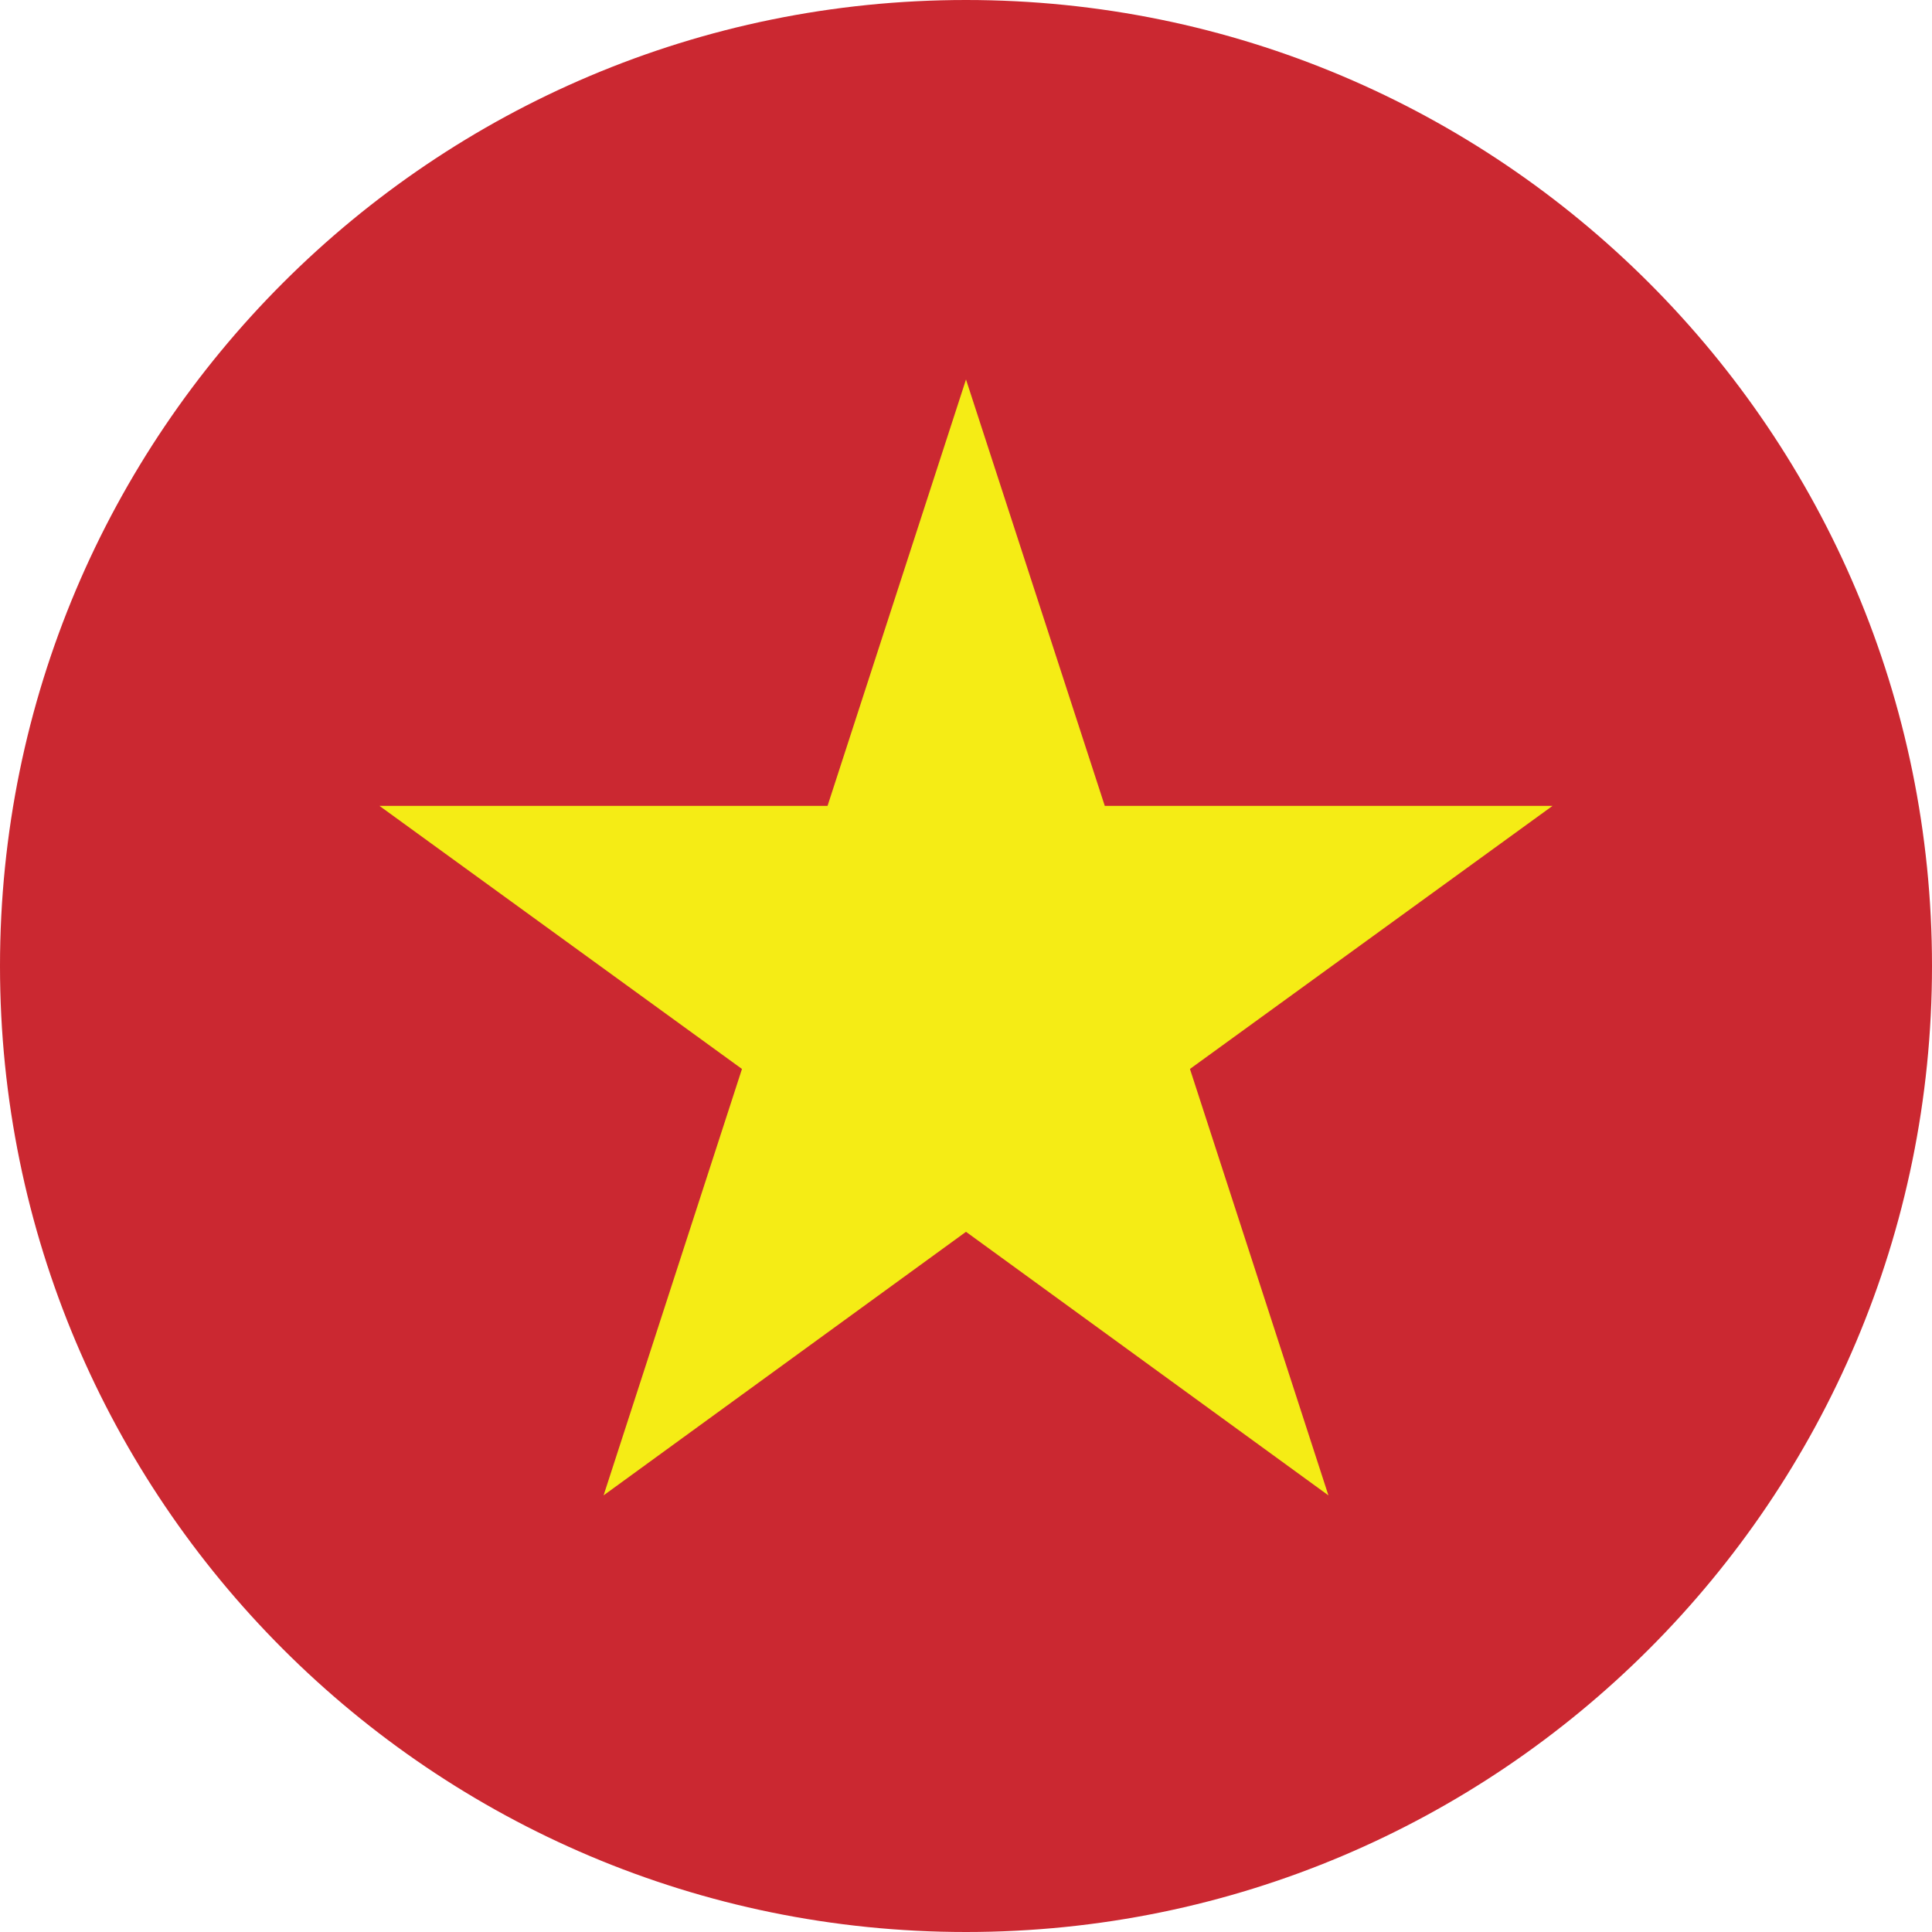 <?xml version="1.0" encoding="UTF-8"?>
<svg width="24px" height="24px" viewBox="0 0 24 24" version="1.1" xmlns="http://www.w3.org/2000/svg" xmlns:xlink="http://www.w3.org/1999/xlink">
    <title>0country/country_vietnam_84</title>
    <g id="0资源库" stroke="none" stroke-width="1" fill="none" fill-rule="evenodd">
        <g id="国旗" transform="translate(-28, -148)">
            <g id="越南" transform="translate(28, 148)">
                <path d="M12,0 C18.628,0 24,5.372 24,12 C24,18.626 18.628,24 12,24 C5.372,24 0,18.626 0,12 C0,5.372 5.372,0 12,0" id="Fill-9462" fill="#CB2831"></path>
                <polyline id="Fill-9463" fill="#F5EC15" points="14.782 13.279 16.502 18.576 12 15.302 7.498 18.576 9.217 13.279 4.714 10.011 10.28 10.011 12 4.714 13.724 10.011 19.286 10.011 14.782 13.279"></polyline>
            </g>
        </g>
    </g>
</svg>